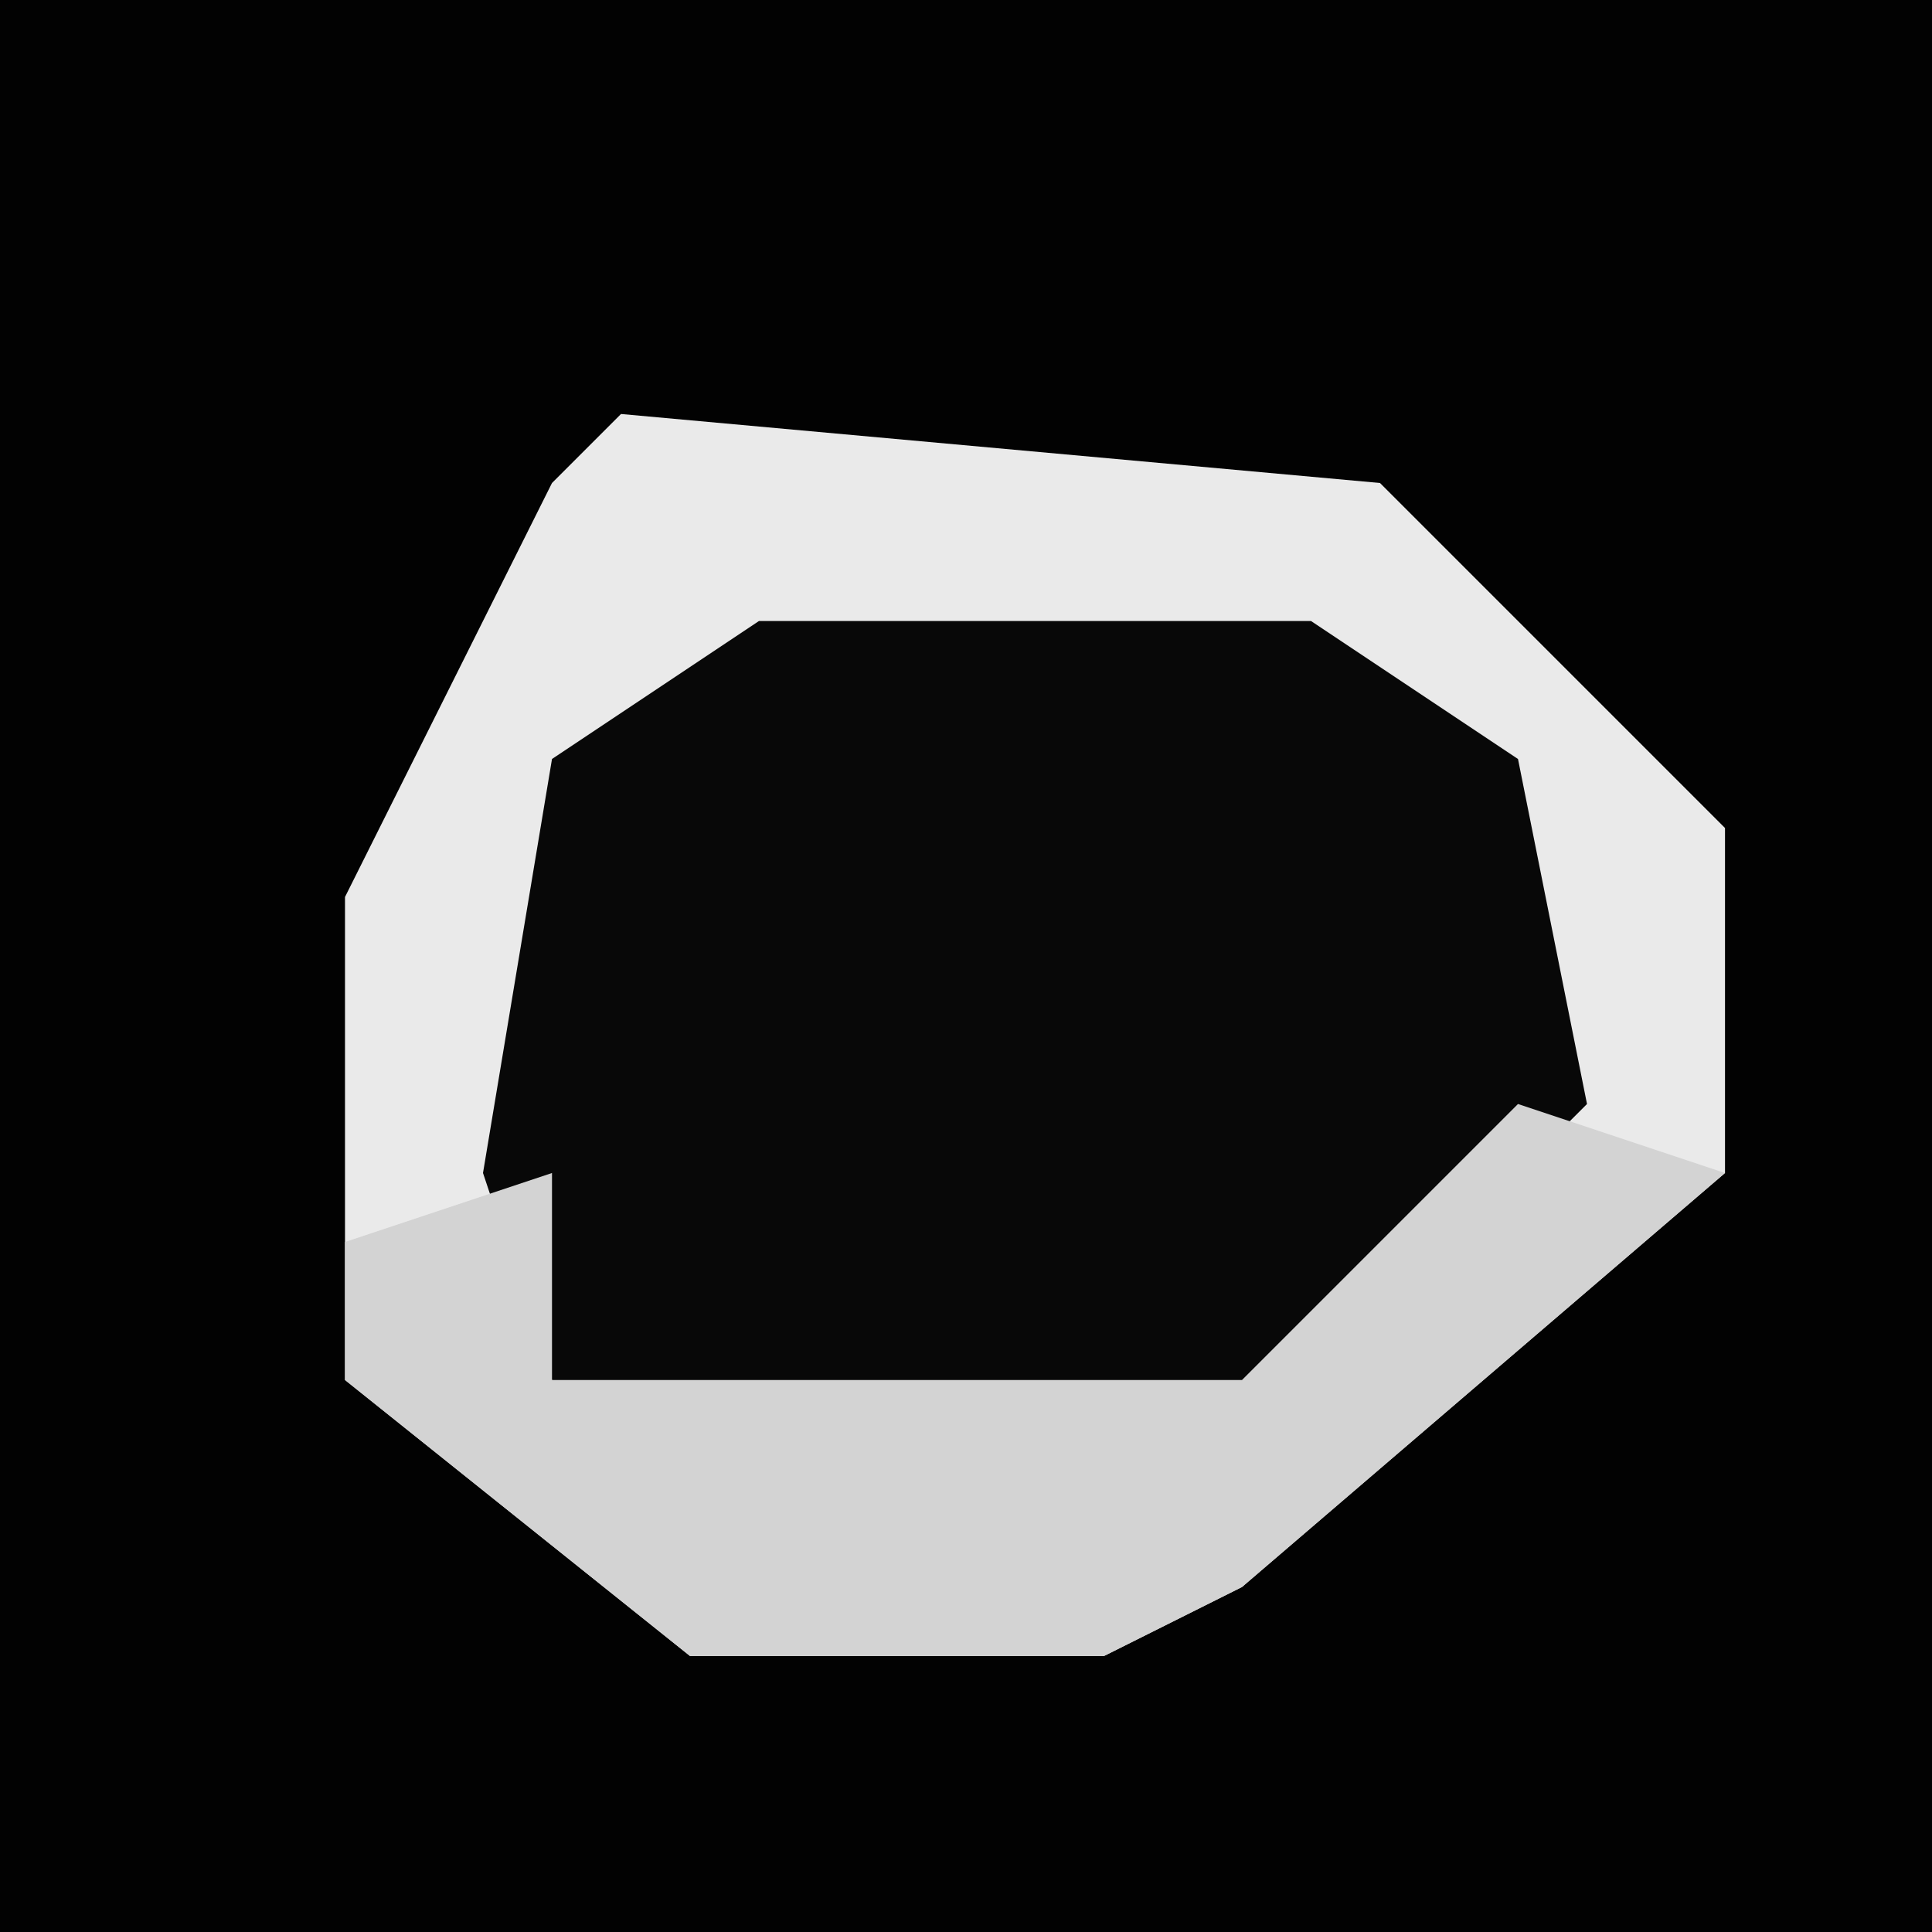 <?xml version="1.0" encoding="UTF-8"?>
<svg version="1.1" xmlns="http://www.w3.org/2000/svg" width="28" height="28">
<path d="M0,0 L28,0 L28,28 L0,28 Z " fill="#020202" transform="translate(0,0)"/>
<path d="M0,0 L11,1 L16,6 L16,11 L9,17 L7,18 L1,18 L-4,14 L-4,7 L-1,1 Z " fill="#080808" transform="translate(9,6)"/>
<path d="M0,0 L11,1 L16,6 L16,11 L9,17 L7,18 L1,18 L-4,14 L-4,7 L-1,1 Z M2,3 L-1,5 L-2,11 L-1,14 L1,15 L9,15 L14,10 L13,5 L10,3 Z " fill="#EAEAEA" transform="translate(9,6)"/>
<path d="M0,0 L3,1 L-4,7 L-6,8 L-12,8 L-17,4 L-17,2 L-14,1 L-14,4 L-4,4 Z " fill="#D3D3D3" transform="translate(22,16)"/>
</svg>

